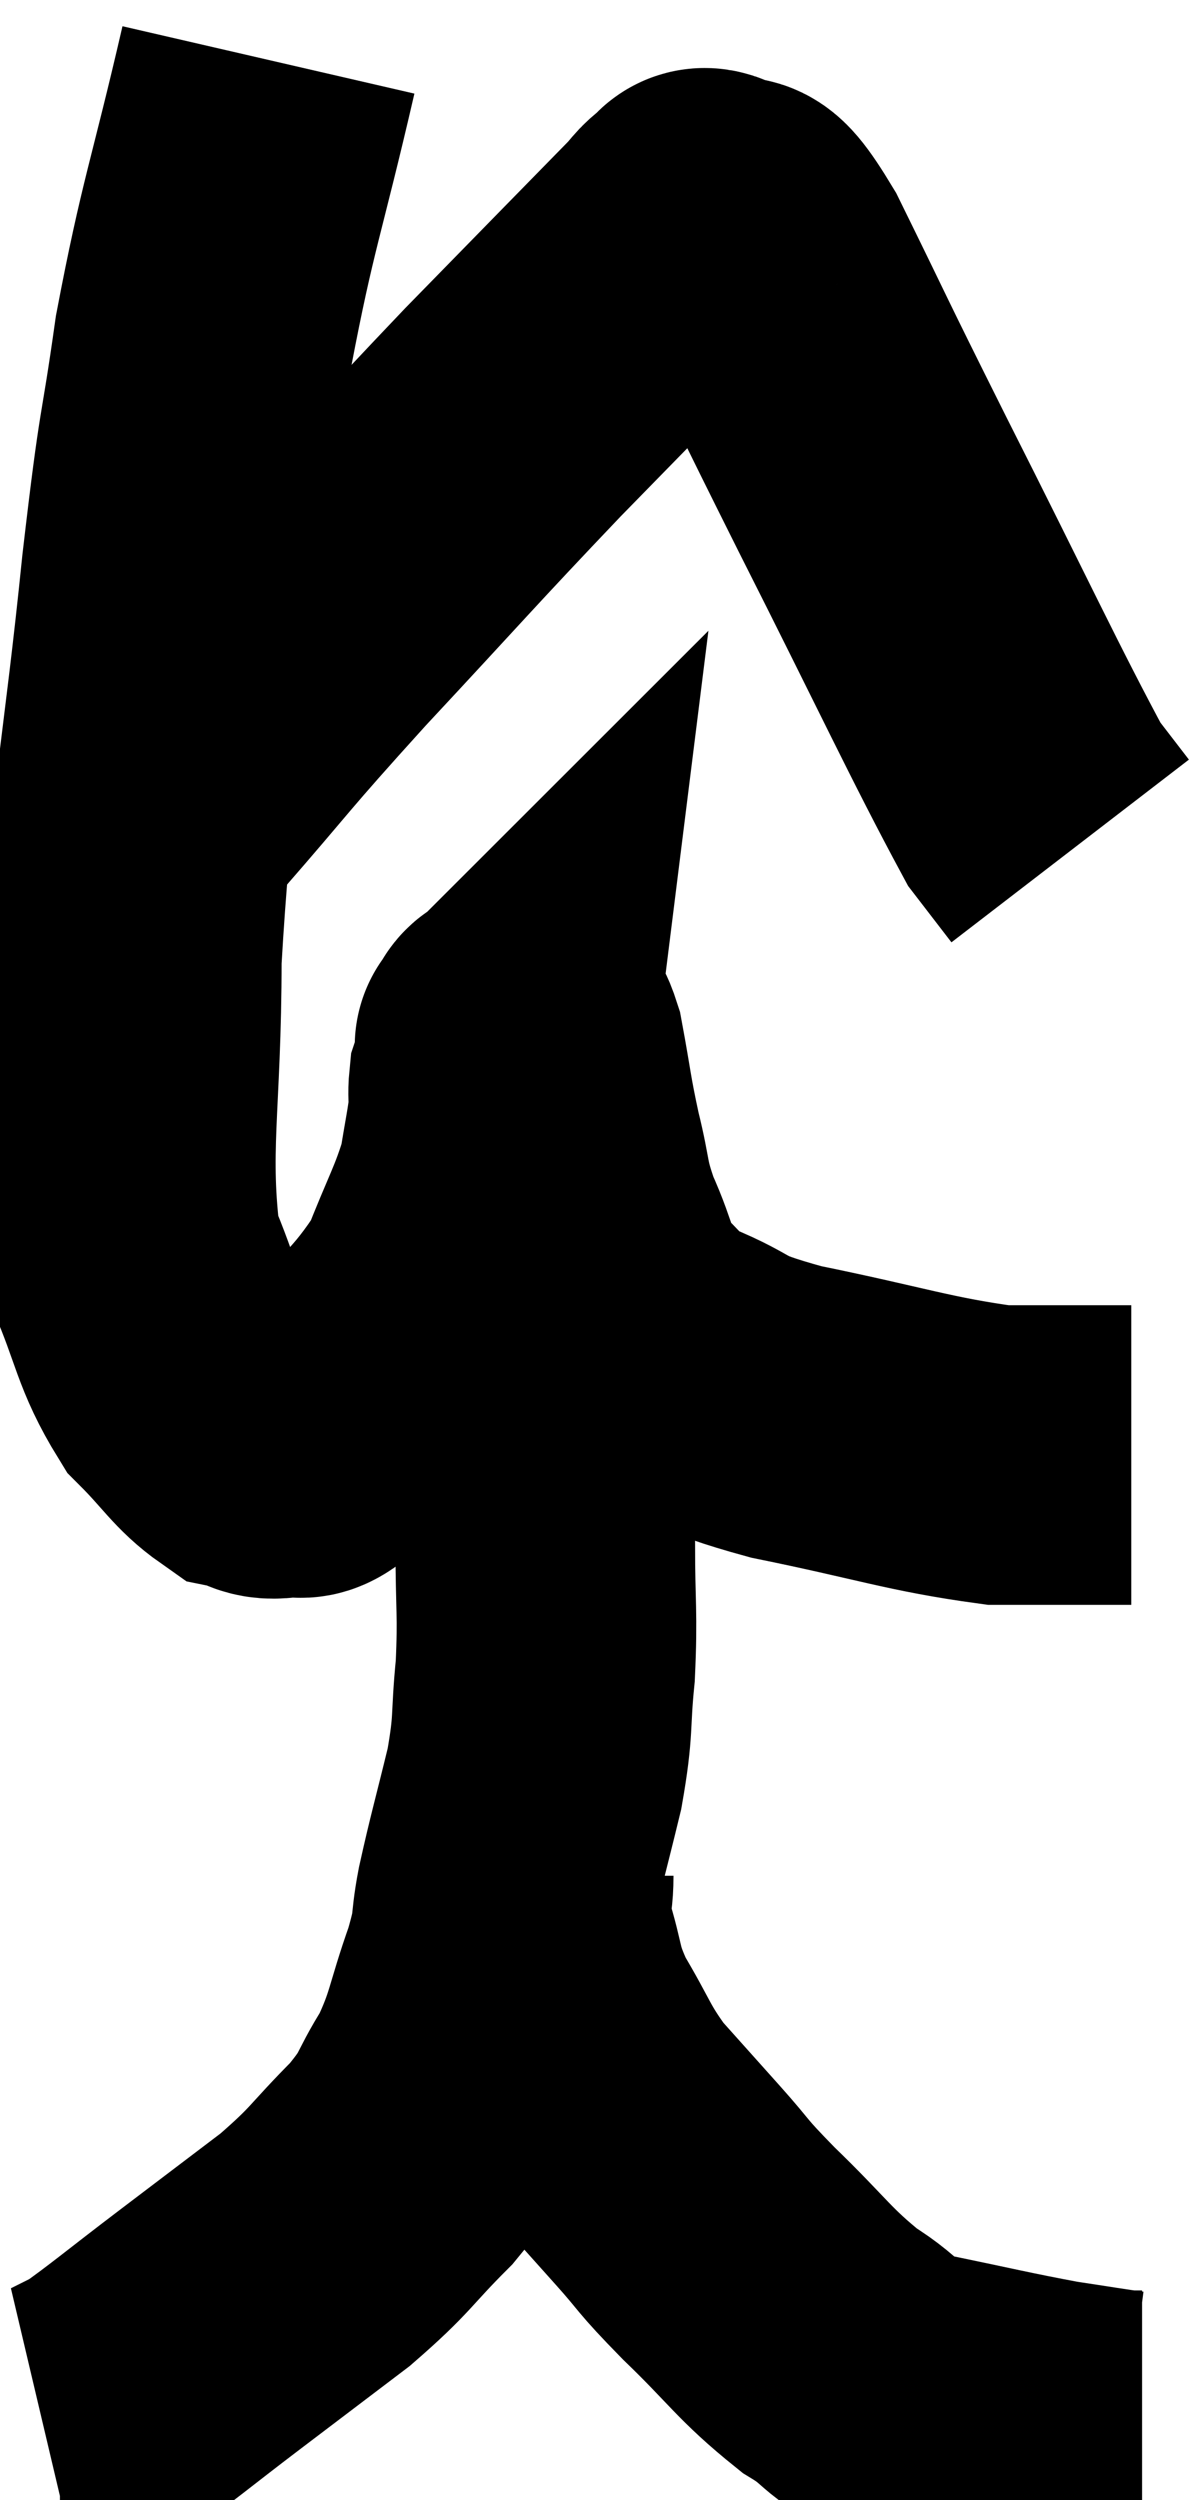 <svg xmlns="http://www.w3.org/2000/svg" viewBox="9.14 3.38 20.06 41.72" width="20.06" height="41.72"><path d="M 13.62 4.38 C 13.08 6.72, 12.945 6.93, 12.54 9.06 C 12.27 10.98, 12.3 10.32, 12 12.9 C 11.67 16.14, 11.505 16.53, 11.34 19.38 C 11.34 21.84, 11.115 22.545, 11.34 24.3 C 11.79 25.35, 11.76 25.62, 12.24 26.4 C 12.75 26.91, 12.855 27.135, 13.26 27.42 C 13.56 27.48, 13.515 27.6, 13.86 27.54 C 14.25 27.36, 13.965 27.84, 14.64 27.18 C 15.6 26.04, 15.9 25.935, 16.56 24.9 C 16.92 23.97, 17.055 23.79, 17.28 23.04 C 17.37 22.47, 17.415 22.29, 17.46 21.9 C 17.46 21.69, 17.445 21.63, 17.46 21.48 C 17.49 21.39, 17.505 21.345, 17.52 21.3 C 17.52 21.3, 17.52 21.3, 17.52 21.3 C 17.52 21.3, 17.505 21.42, 17.52 21.3 C 17.55 21.06, 17.565 20.94, 17.58 20.82 C 17.58 20.82, 17.535 20.865, 17.58 20.82 C 17.67 20.73, 17.64 20.625, 17.76 20.64 C 17.91 20.76, 17.91 20.415, 18.06 20.88 C 18.21 21.69, 18.195 21.735, 18.36 22.5 C 18.54 23.22, 18.465 23.22, 18.72 23.94 C 19.05 24.66, 18.975 24.825, 19.38 25.38 C 19.86 25.77, 19.62 25.77, 20.34 26.16 C 21.3 26.55, 20.895 26.565, 22.26 26.94 C 24.03 27.3, 24.48 27.48, 25.8 27.66 C 26.67 27.66, 27.03 27.66, 27.54 27.66 C 27.69 27.66, 27.72 27.66, 27.84 27.66 C 27.93 27.66, 27.975 27.66, 28.02 27.66 L 28.02 27.66" fill="none" stroke="black" stroke-width="5"></path><path d="M 11.94 16.62 C 13.17 15.21, 12.96 15.39, 14.4 13.8 C 16.05 12.03, 16.2 11.835, 17.7 10.26 C 19.05 8.88, 19.635 8.28, 20.4 7.5 C 20.58 7.32, 20.595 7.245, 20.76 7.14 C 20.91 7.11, 20.775 6.915, 21.06 7.08 C 21.48 7.44, 21.24 6.705, 21.9 7.8 C 22.8 9.63, 22.575 9.21, 23.7 11.46 C 25.05 14.13, 25.575 15.27, 26.4 16.8 C 26.7 17.19, 26.85 17.385, 27 17.58 L 27 17.58" fill="none" stroke="black" stroke-width="5"></path><path d="M 17.7 23.46 C 17.64 23.46, 17.61 23.385, 17.58 23.46 C 17.58 23.61, 17.535 23.34, 17.58 23.76 C 17.67 24.45, 17.67 24.495, 17.76 25.14 C 17.85 25.74, 17.865 25.74, 17.94 26.34 C 18 26.94, 17.985 26.835, 18.06 27.54 C 18.15 28.35, 18.195 28.23, 18.24 29.16 C 18.24 30.21, 18.285 30.285, 18.24 31.26 C 18.15 32.16, 18.225 32.115, 18.06 33.06 C 17.82 34.05, 17.76 34.23, 17.58 35.04 C 17.46 35.67, 17.565 35.52, 17.34 36.3 C 17.01 37.23, 17.055 37.365, 16.68 38.16 C 16.26 38.82, 16.41 38.79, 15.84 39.48 C 15.12 40.2, 15.195 40.23, 14.4 40.92 C 13.53 41.58, 13.53 41.58, 12.66 42.24 C 11.79 42.9, 11.475 43.17, 10.92 43.56 C 10.68 43.68, 10.56 43.74, 10.44 43.8 C 10.44 43.8, 10.515 43.8, 10.44 43.8 L 10.14 43.8" fill="none" stroke="black" stroke-width="5"></path><path d="M 17.88 34.68 C 17.88 35.19, 17.76 35.07, 17.88 35.7 C 18.12 36.45, 18.015 36.45, 18.36 37.2 C 18.81 37.95, 18.78 38.04, 19.26 38.7 C 19.77 39.27, 19.77 39.27, 20.28 39.84 C 20.79 40.41, 20.625 40.29, 21.3 40.98 C 22.14 41.79, 22.215 41.985, 22.98 42.6 C 23.67 43.02, 23.43 43.11, 24.36 43.44 C 25.53 43.68, 25.815 43.755, 26.7 43.92 C 27.3 44.01, 27.555 44.055, 27.9 44.1 C 27.99 44.1, 28.005 44.1, 28.08 44.1 L 28.2 44.1" fill="none" stroke="black" stroke-width="5"></path></svg>